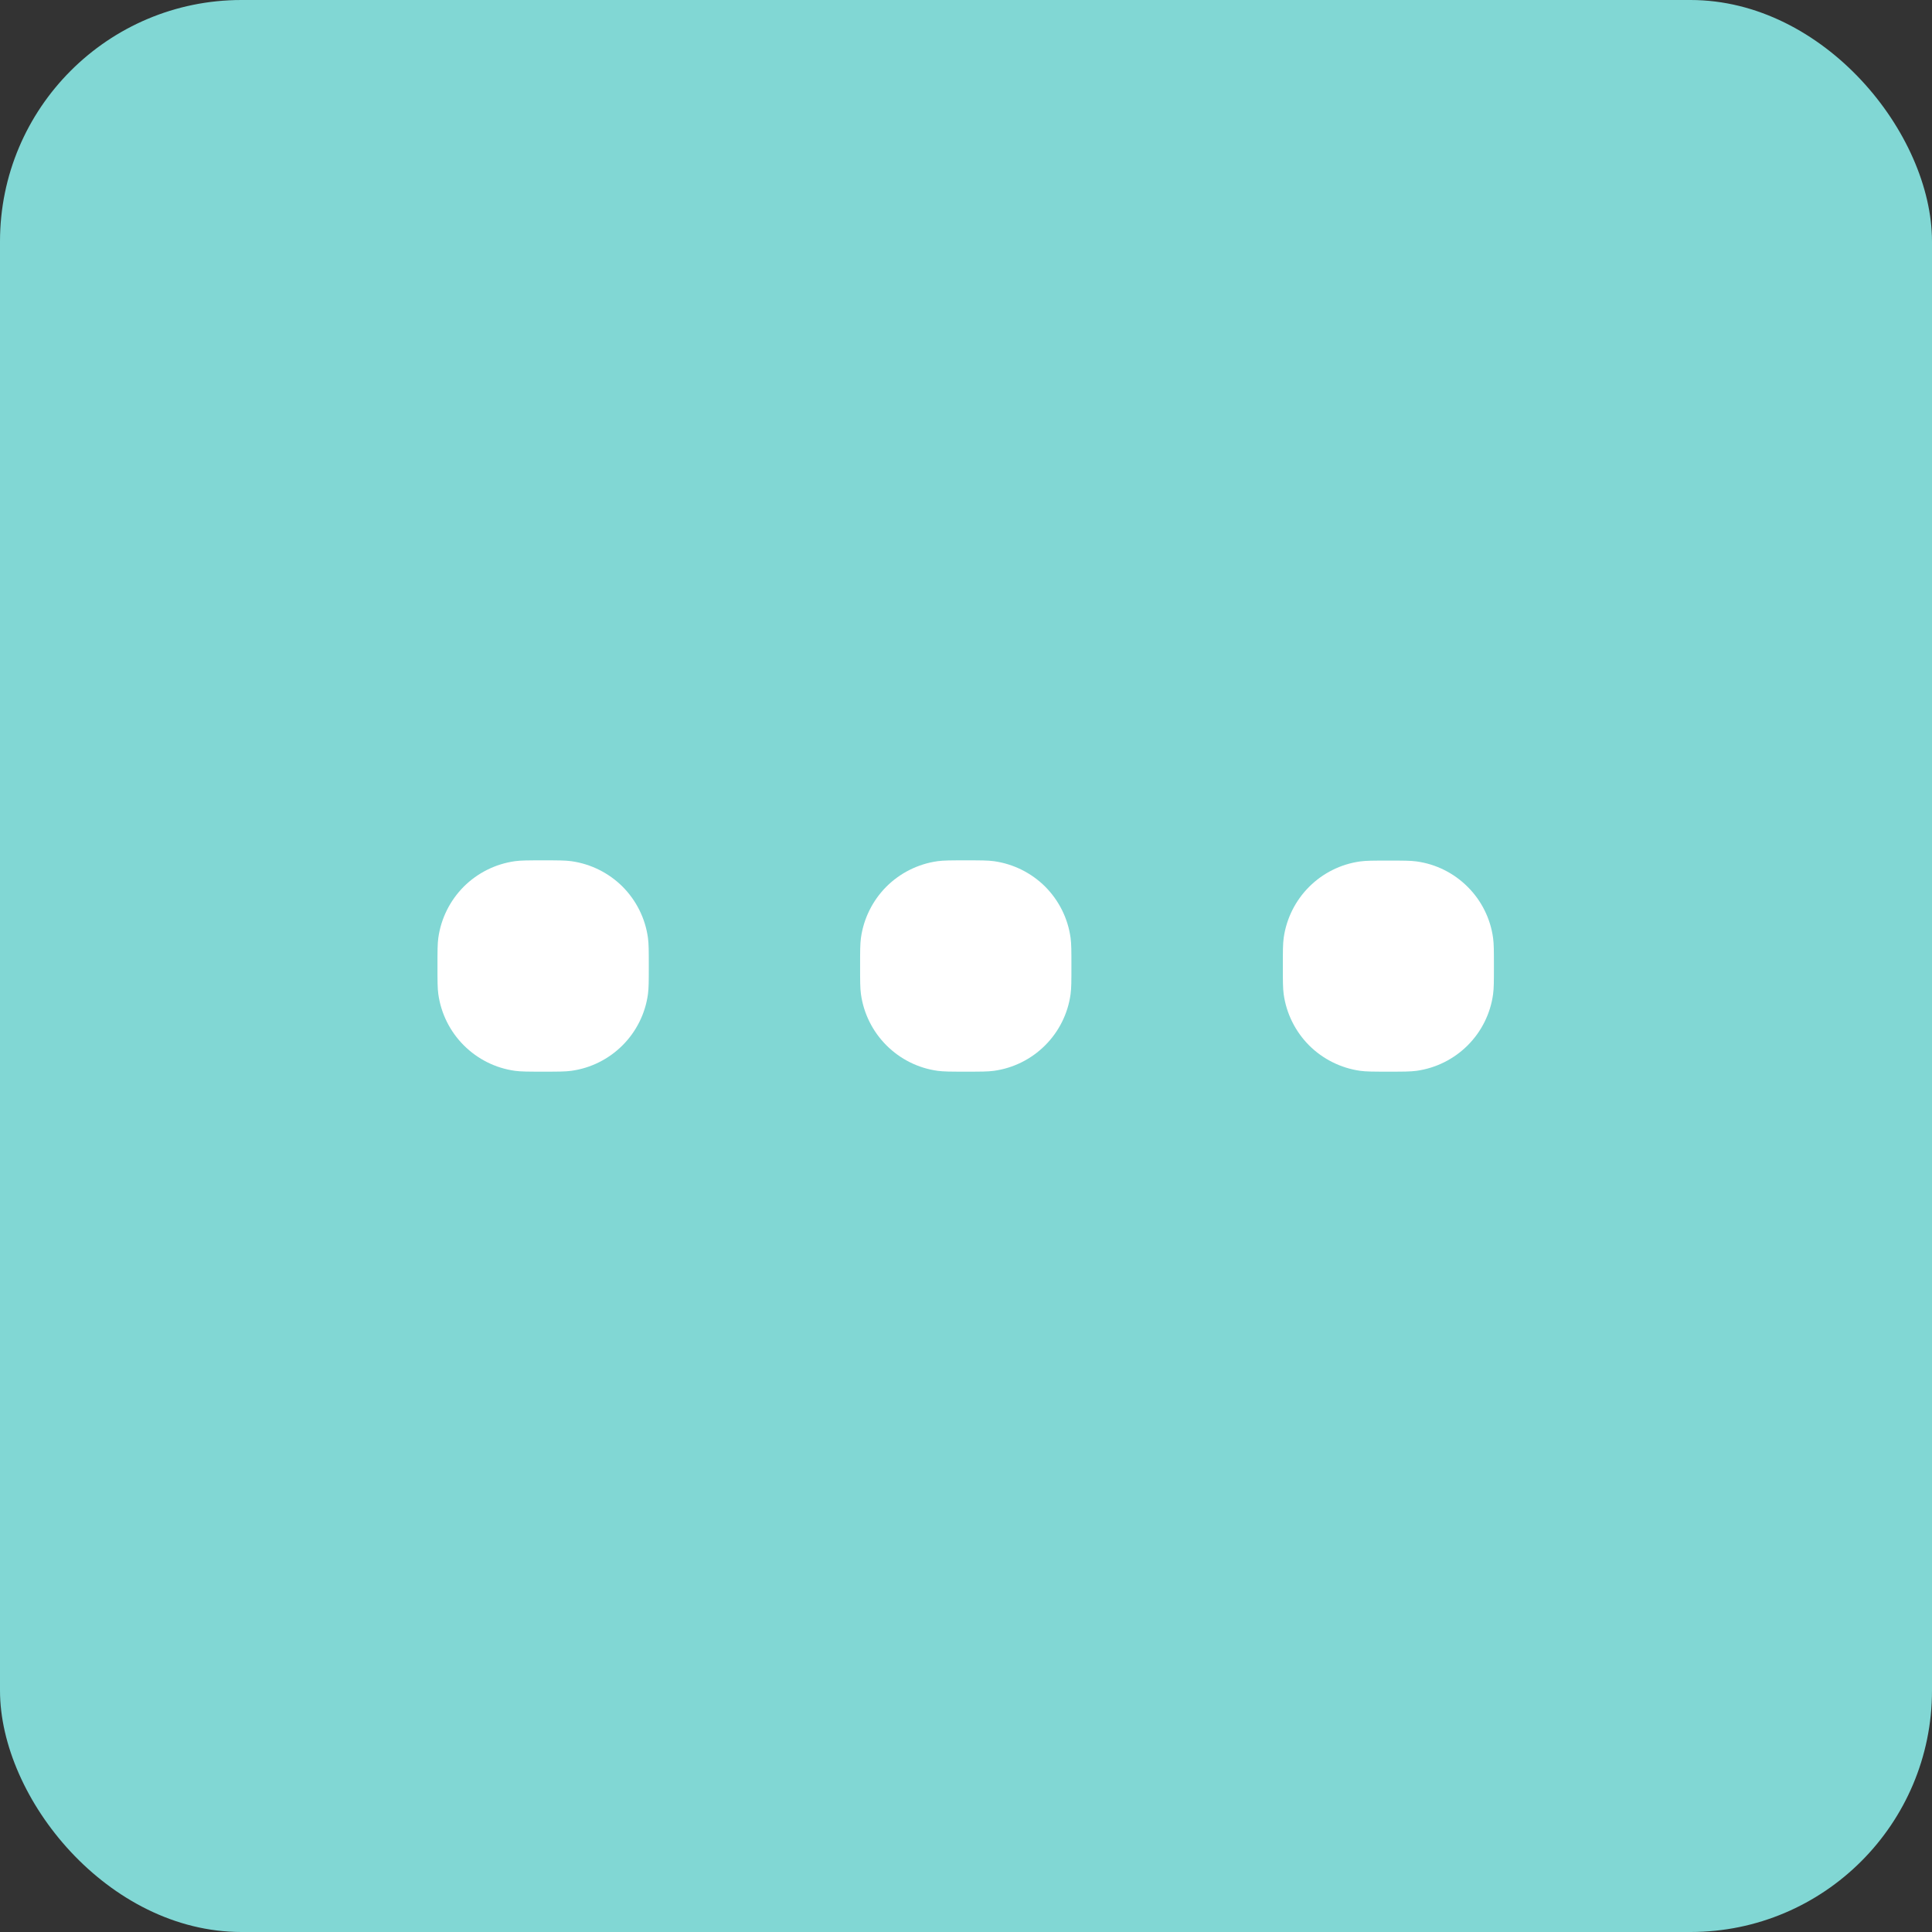 <svg width="32" height="32" viewBox="0 0 32 32" fill="none" xmlns="http://www.w3.org/2000/svg">
<rect x="0" y="0" width="32" height="32" fill="#333333" stroke="none"/>
<rect width="32" height="32" rx="4" fill="#81D7D4"/>
<path d="M8.996 17.75C8.751 17.75 8.63 17.75 8.529 17.736C8.208 17.692 7.911 17.543 7.682 17.314C7.453 17.085 7.305 16.788 7.26 16.467C7.246 16.367 7.246 16.245 7.246 16C7.246 15.755 7.246 15.634 7.26 15.533C7.305 15.212 7.453 14.915 7.682 14.685C7.911 14.457 8.208 14.309 8.529 14.264C8.629 14.25 8.751 14.25 8.996 14.25C9.241 14.25 9.362 14.25 9.463 14.264C9.784 14.309 10.082 14.457 10.311 14.685C10.54 14.915 10.688 15.212 10.732 15.533C10.746 15.633 10.746 15.755 10.746 16C10.746 16.245 10.746 16.366 10.732 16.467C10.688 16.788 10.54 17.085 10.311 17.314C10.082 17.543 9.784 17.692 9.463 17.736C9.364 17.75 9.241 17.75 8.996 17.75ZM15.996 17.75C15.751 17.75 15.63 17.75 15.529 17.736C15.208 17.692 14.911 17.543 14.682 17.314C14.453 17.085 14.305 16.788 14.26 16.467C14.246 16.367 14.246 16.245 14.246 16C14.246 15.755 14.246 15.634 14.26 15.533C14.305 15.212 14.453 14.915 14.682 14.685C14.911 14.457 15.208 14.309 15.529 14.264C15.629 14.25 15.751 14.25 15.996 14.25C16.241 14.25 16.362 14.25 16.463 14.264C16.784 14.309 17.082 14.457 17.311 14.685C17.54 14.915 17.688 15.212 17.732 15.533C17.746 15.633 17.746 15.755 17.746 16C17.746 16.245 17.746 16.366 17.732 16.467C17.688 16.788 17.54 17.085 17.311 17.314C17.082 17.543 16.784 17.692 16.463 17.736C16.364 17.75 16.241 17.75 15.996 17.75ZM22.996 17.75C22.753 17.75 22.63 17.75 22.529 17.736C22.209 17.691 21.912 17.543 21.683 17.315C21.455 17.086 21.307 16.789 21.262 16.469C21.248 16.366 21.248 16.245 21.248 16.002C21.248 15.758 21.248 15.634 21.262 15.534C21.307 15.214 21.455 14.917 21.683 14.689C21.912 14.46 22.209 14.312 22.529 14.268C22.63 14.254 22.753 14.254 22.996 14.254C23.239 14.254 23.362 14.254 23.463 14.268C23.784 14.312 24.08 14.46 24.309 14.689C24.538 14.917 24.686 15.214 24.73 15.534C24.744 15.636 24.744 15.758 24.744 16.002C24.744 16.245 24.744 16.367 24.73 16.469C24.686 16.789 24.538 17.086 24.309 17.315C24.08 17.543 23.784 17.691 23.463 17.736C23.362 17.75 23.239 17.75 22.996 17.75Z" fill="white"/>
</svg>
